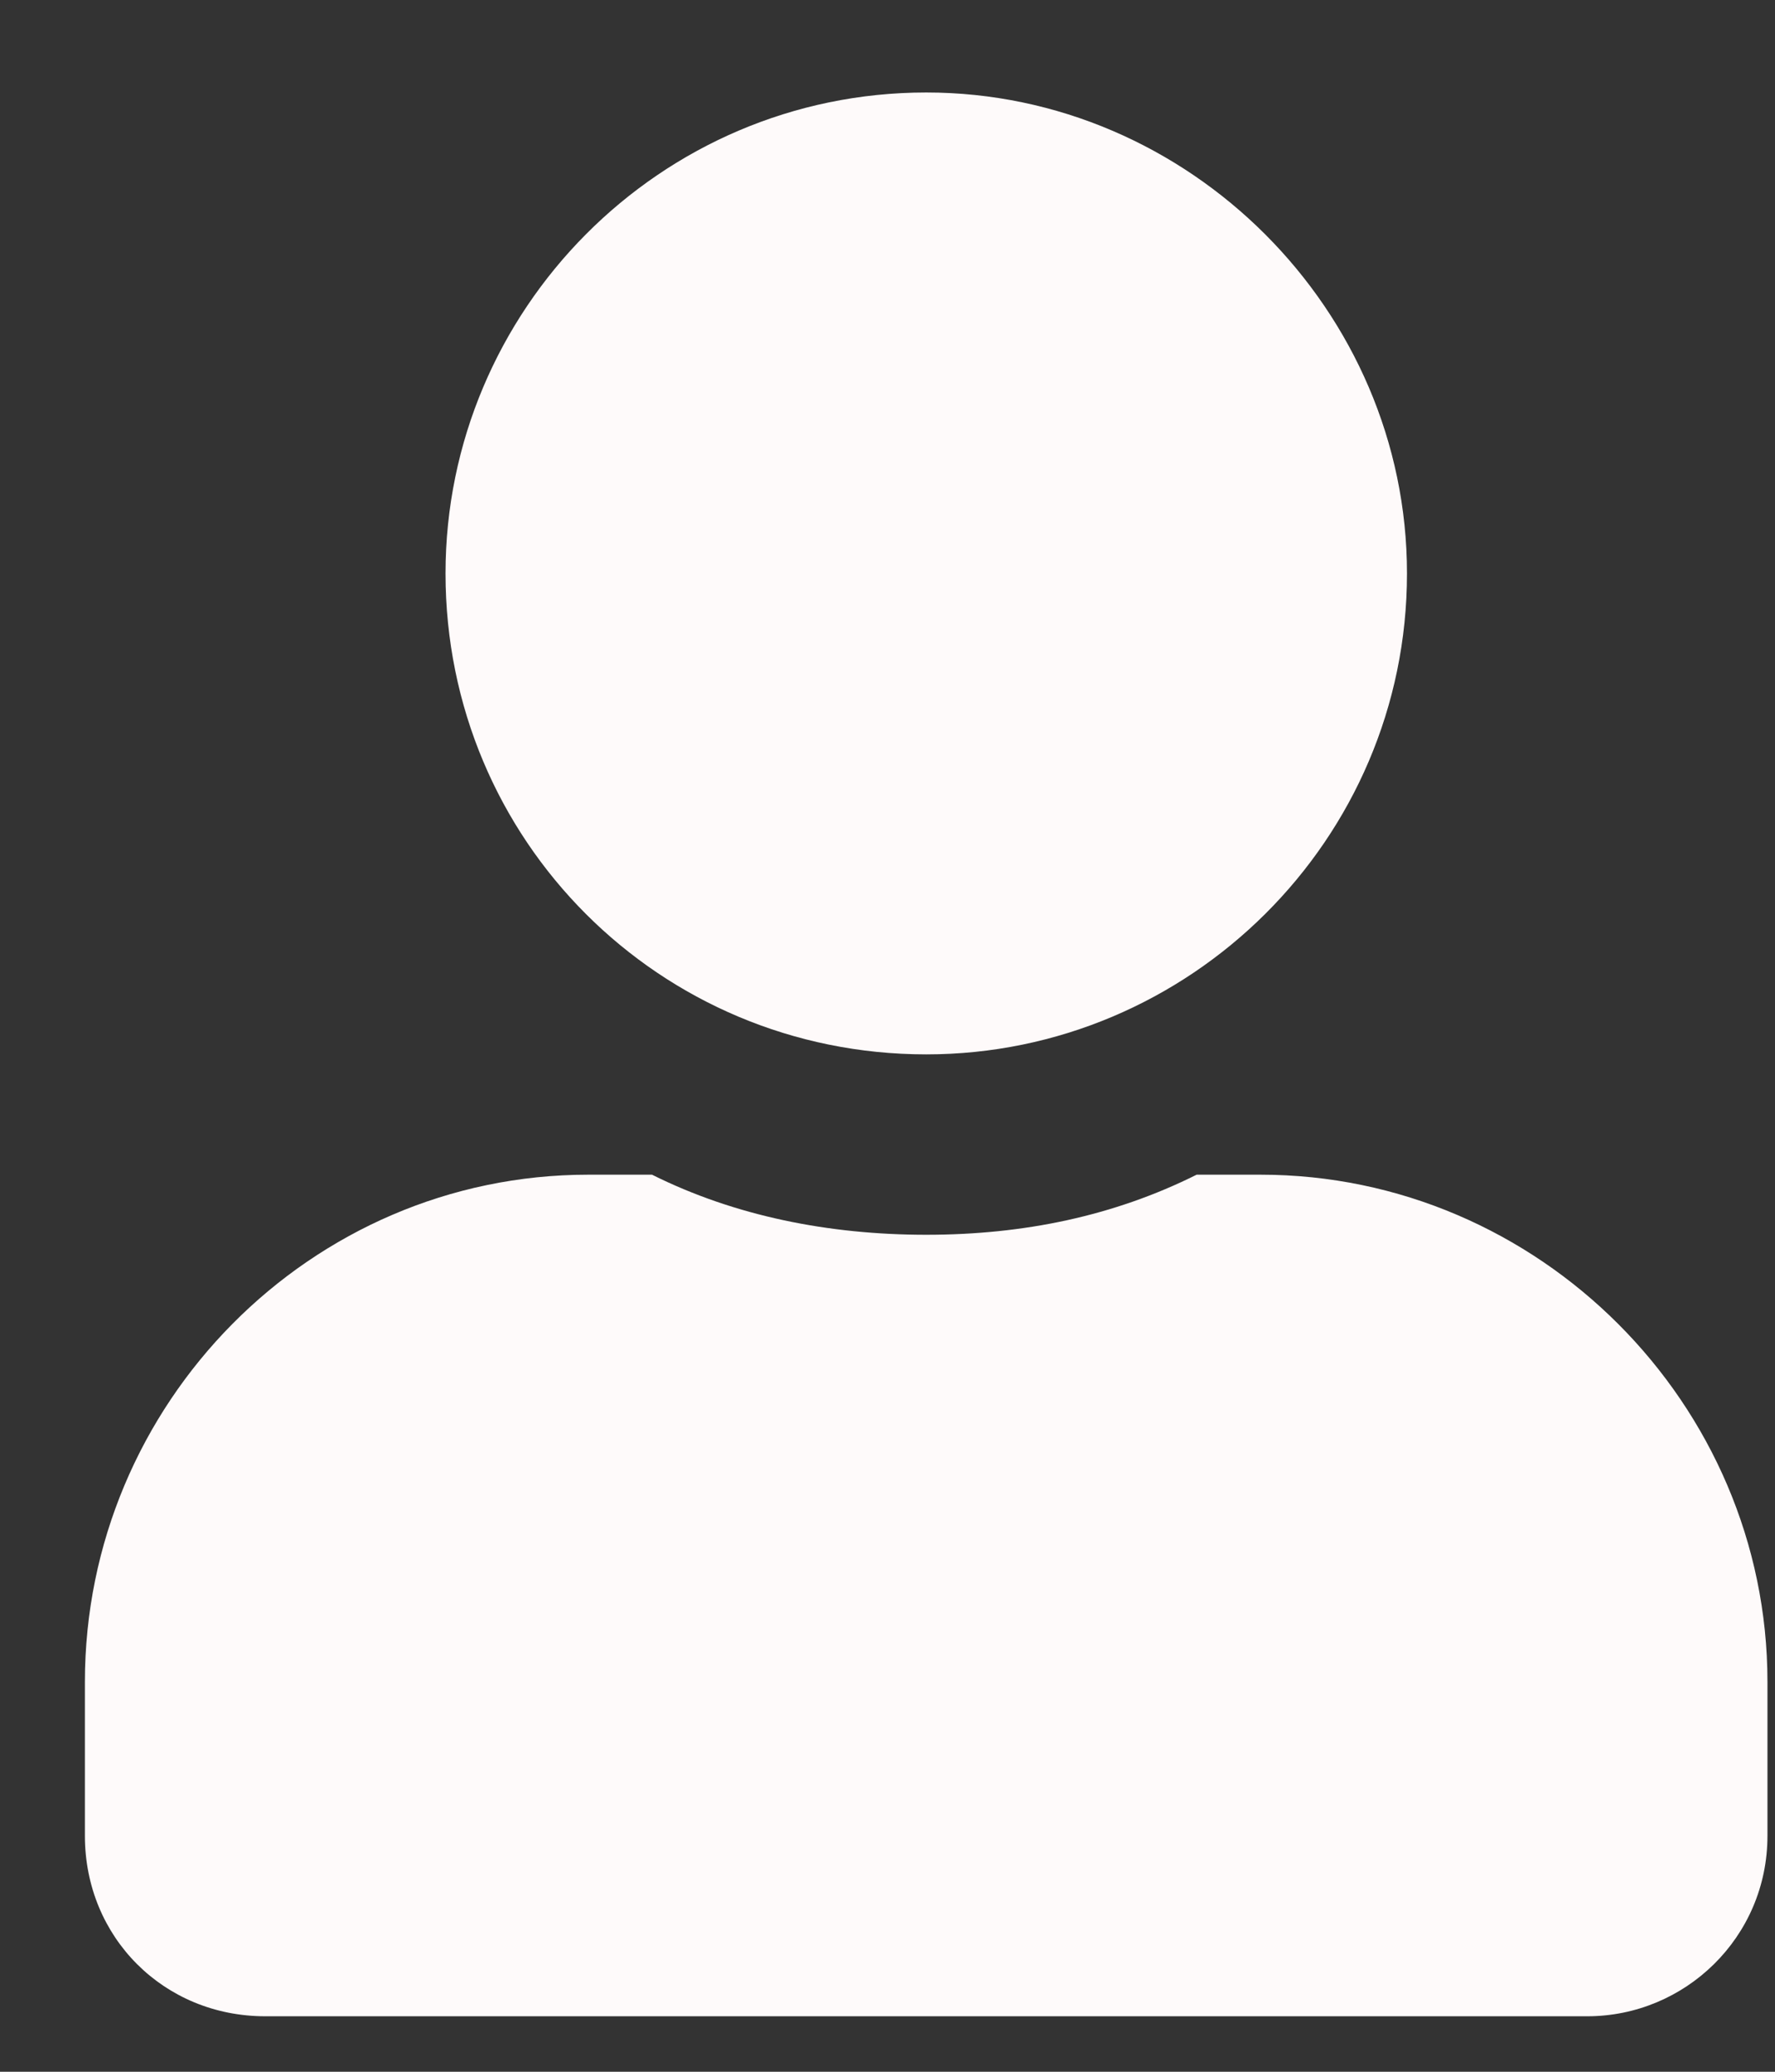 <svg width="12" height="14" viewBox="0 0 12 14" fill="none" xmlns="http://www.w3.org/2000/svg">
<rect x="0" y="0" width="12" height="14" fill="#333333" stroke="none"/>
<path d="M6.262 7.125C8.039 7.125 9.512 5.678 9.512 3.875C9.512 2.098 8.039 0.625 6.262 0.625C4.459 0.625 3.012 2.098 3.012 3.875C3.012 5.678 4.459 7.125 6.262 7.125ZM8.522 7.938H8.09C7.531 8.217 6.922 8.344 6.262 8.344C5.602 8.344 4.967 8.217 4.408 7.938H3.977C2.098 7.938 0.574 9.486 0.574 11.365V12.406C0.574 13.092 1.108 13.625 1.793 13.625H10.731C11.391 13.625 11.949 13.092 11.949 12.406V11.365C11.949 9.486 10.401 7.938 8.522 7.938Z" fill="#FEFAFA"/>
</svg>
